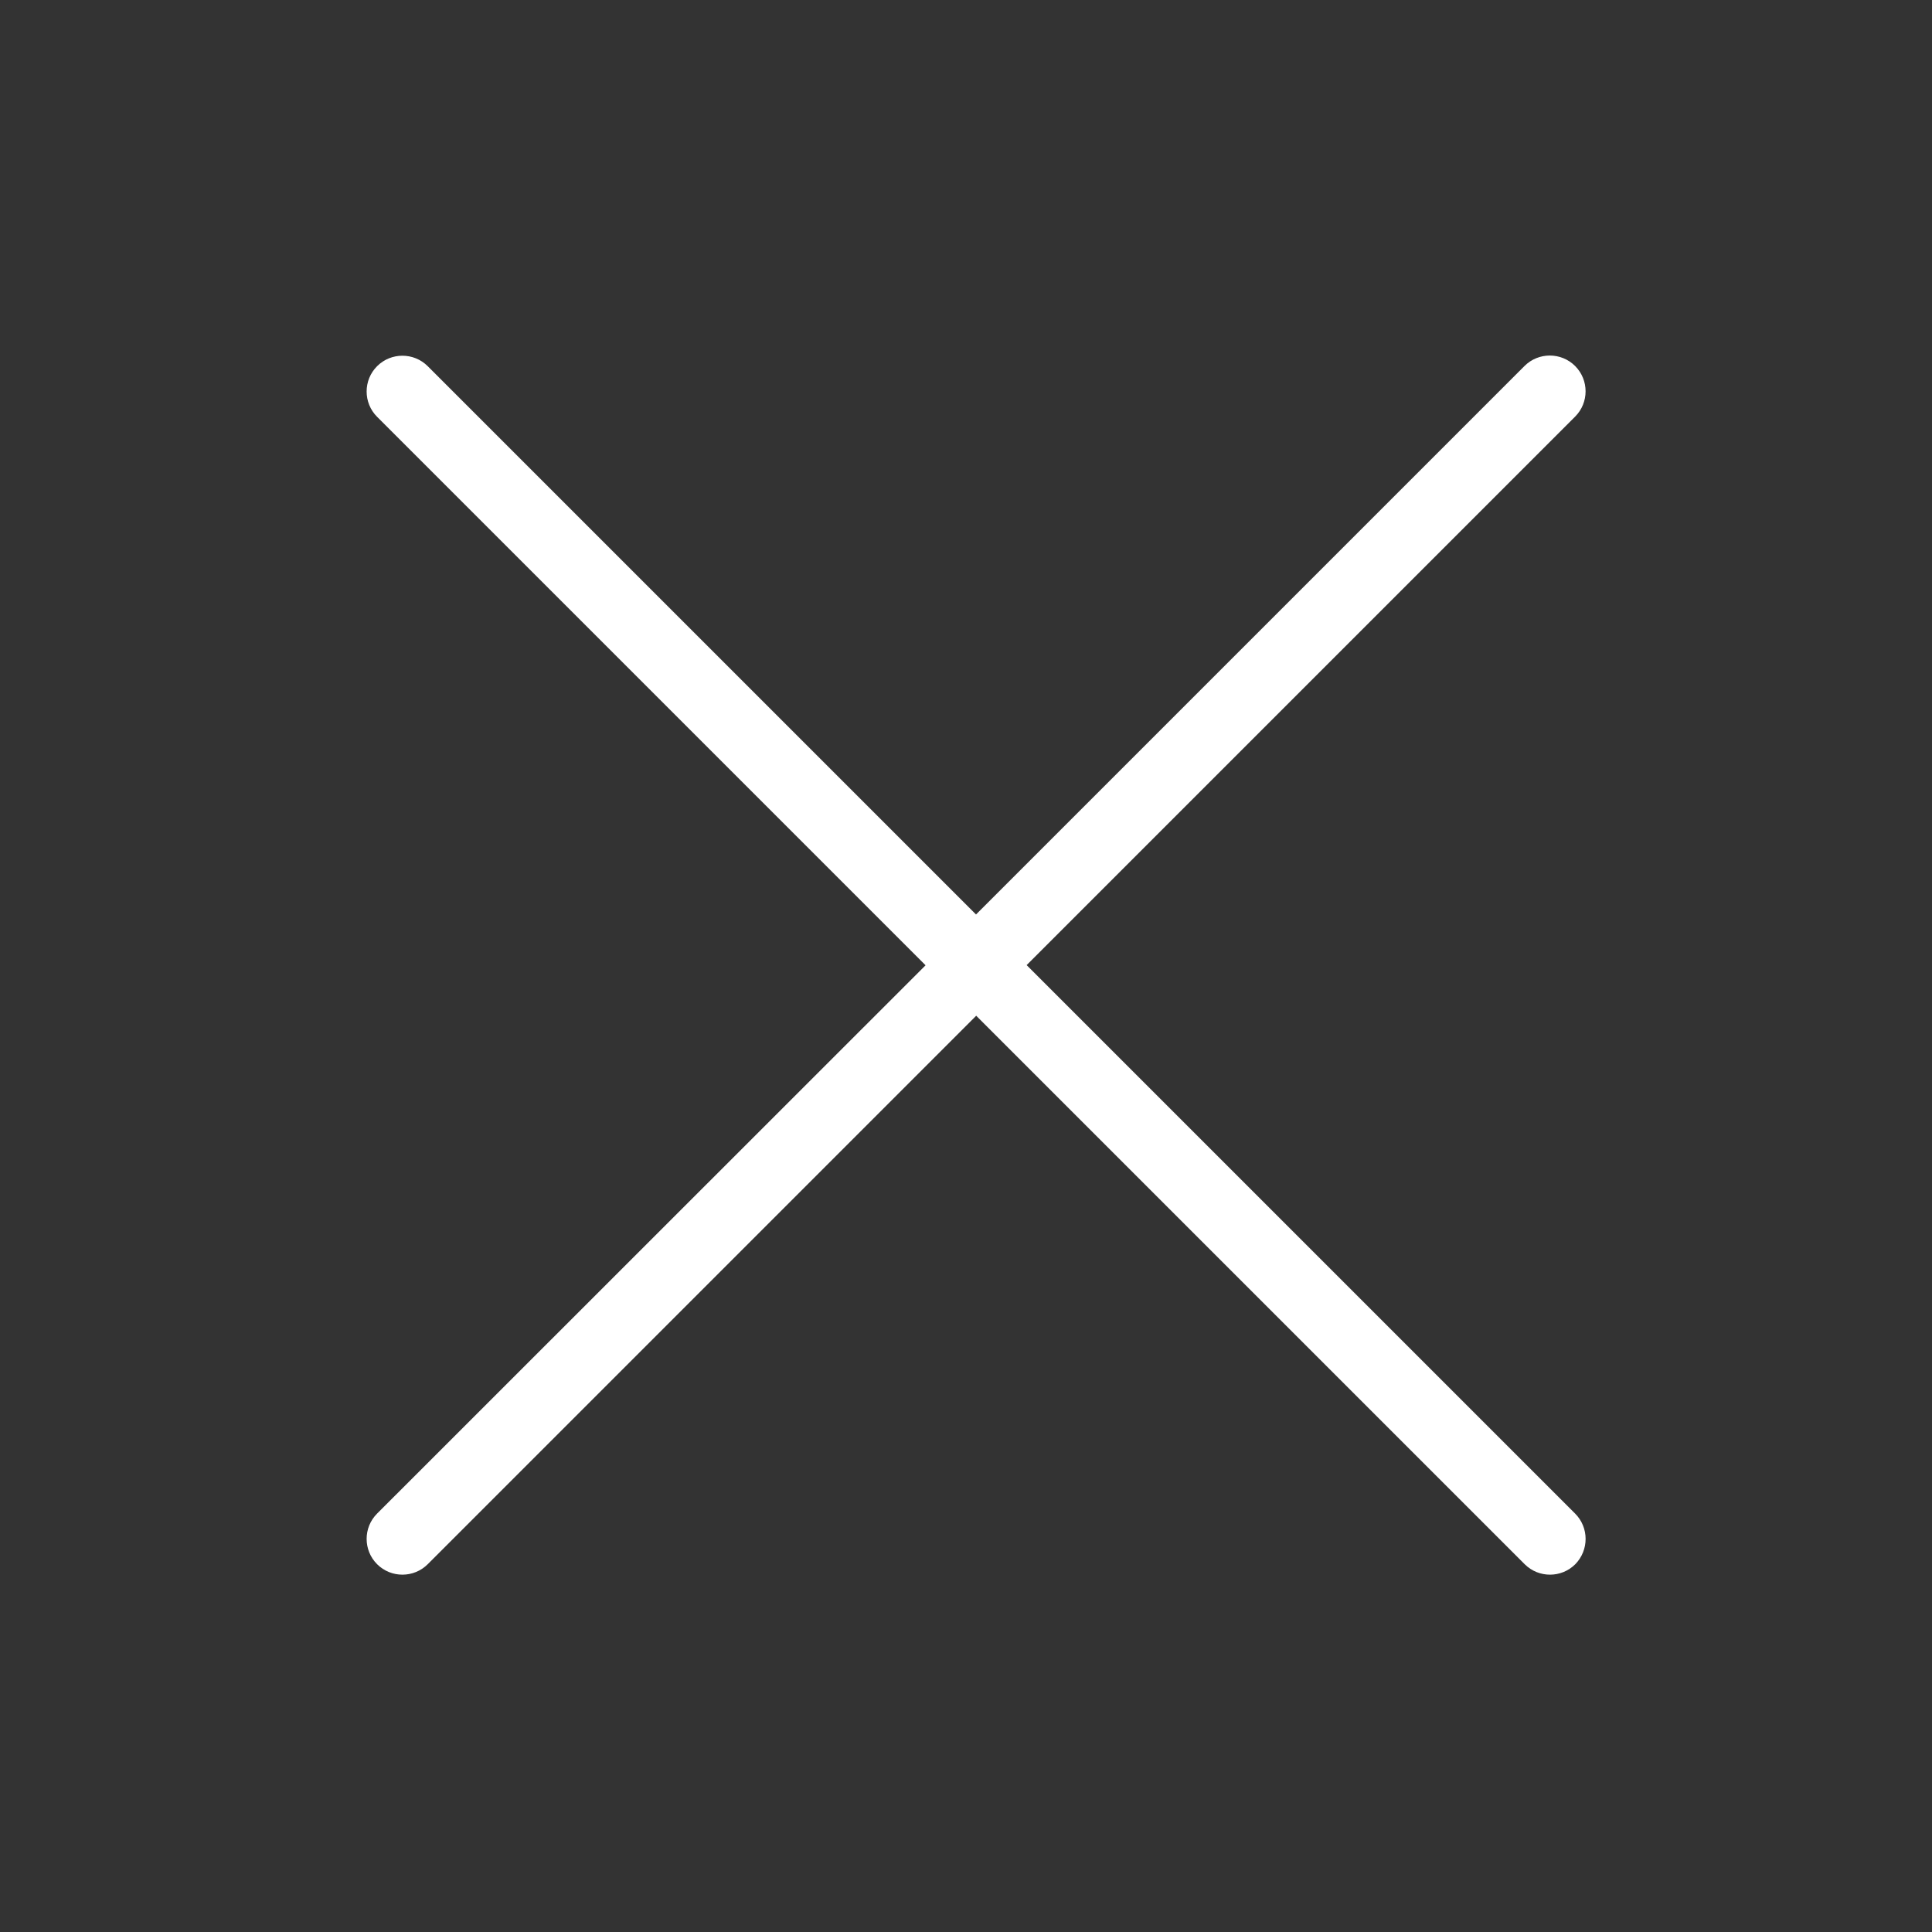 <?xml version="1.0" standalone="no"?><!DOCTYPE svg PUBLIC "-//W3C//DTD SVG 1.1//EN" "http://www.w3.org/Graphics/SVG/1.1/DTD/svg11.dtd"><svg t="1612541380104" class="icon" viewBox="0 0 1024 1024" version="1.1" xmlns="http://www.w3.org/2000/svg" p-id="10064" xmlns:xlink="http://www.w3.org/1999/xlink" width="32" height="32"><rect x="0" y="0" width="1024" height="1024" fill="#333333" stroke="none"/><defs><style type="text/css"></style></defs><path d="M834.844 802.228 544.142 511.526l290.702-290.702c7.396-7.396 7.396-19.437 0-26.833-7.396-7.396-19.437-7.396-26.833 0L517.31 484.693 226.702 194.086c-7.396-7.396-19.437-7.396-26.833 0-7.396 7.396-7.396 19.437 0 26.833l290.702 290.702L199.87 802.228c-7.396 7.396-7.396 19.437 0 26.833s19.437 7.396 26.833 0l290.702-290.702 290.702 290.702c7.396 7.396 19.437 7.396 26.833 0C842.24 821.57 842.24 809.624 834.844 802.228z" p-id="10065" fill="#ffffff"></path></svg>